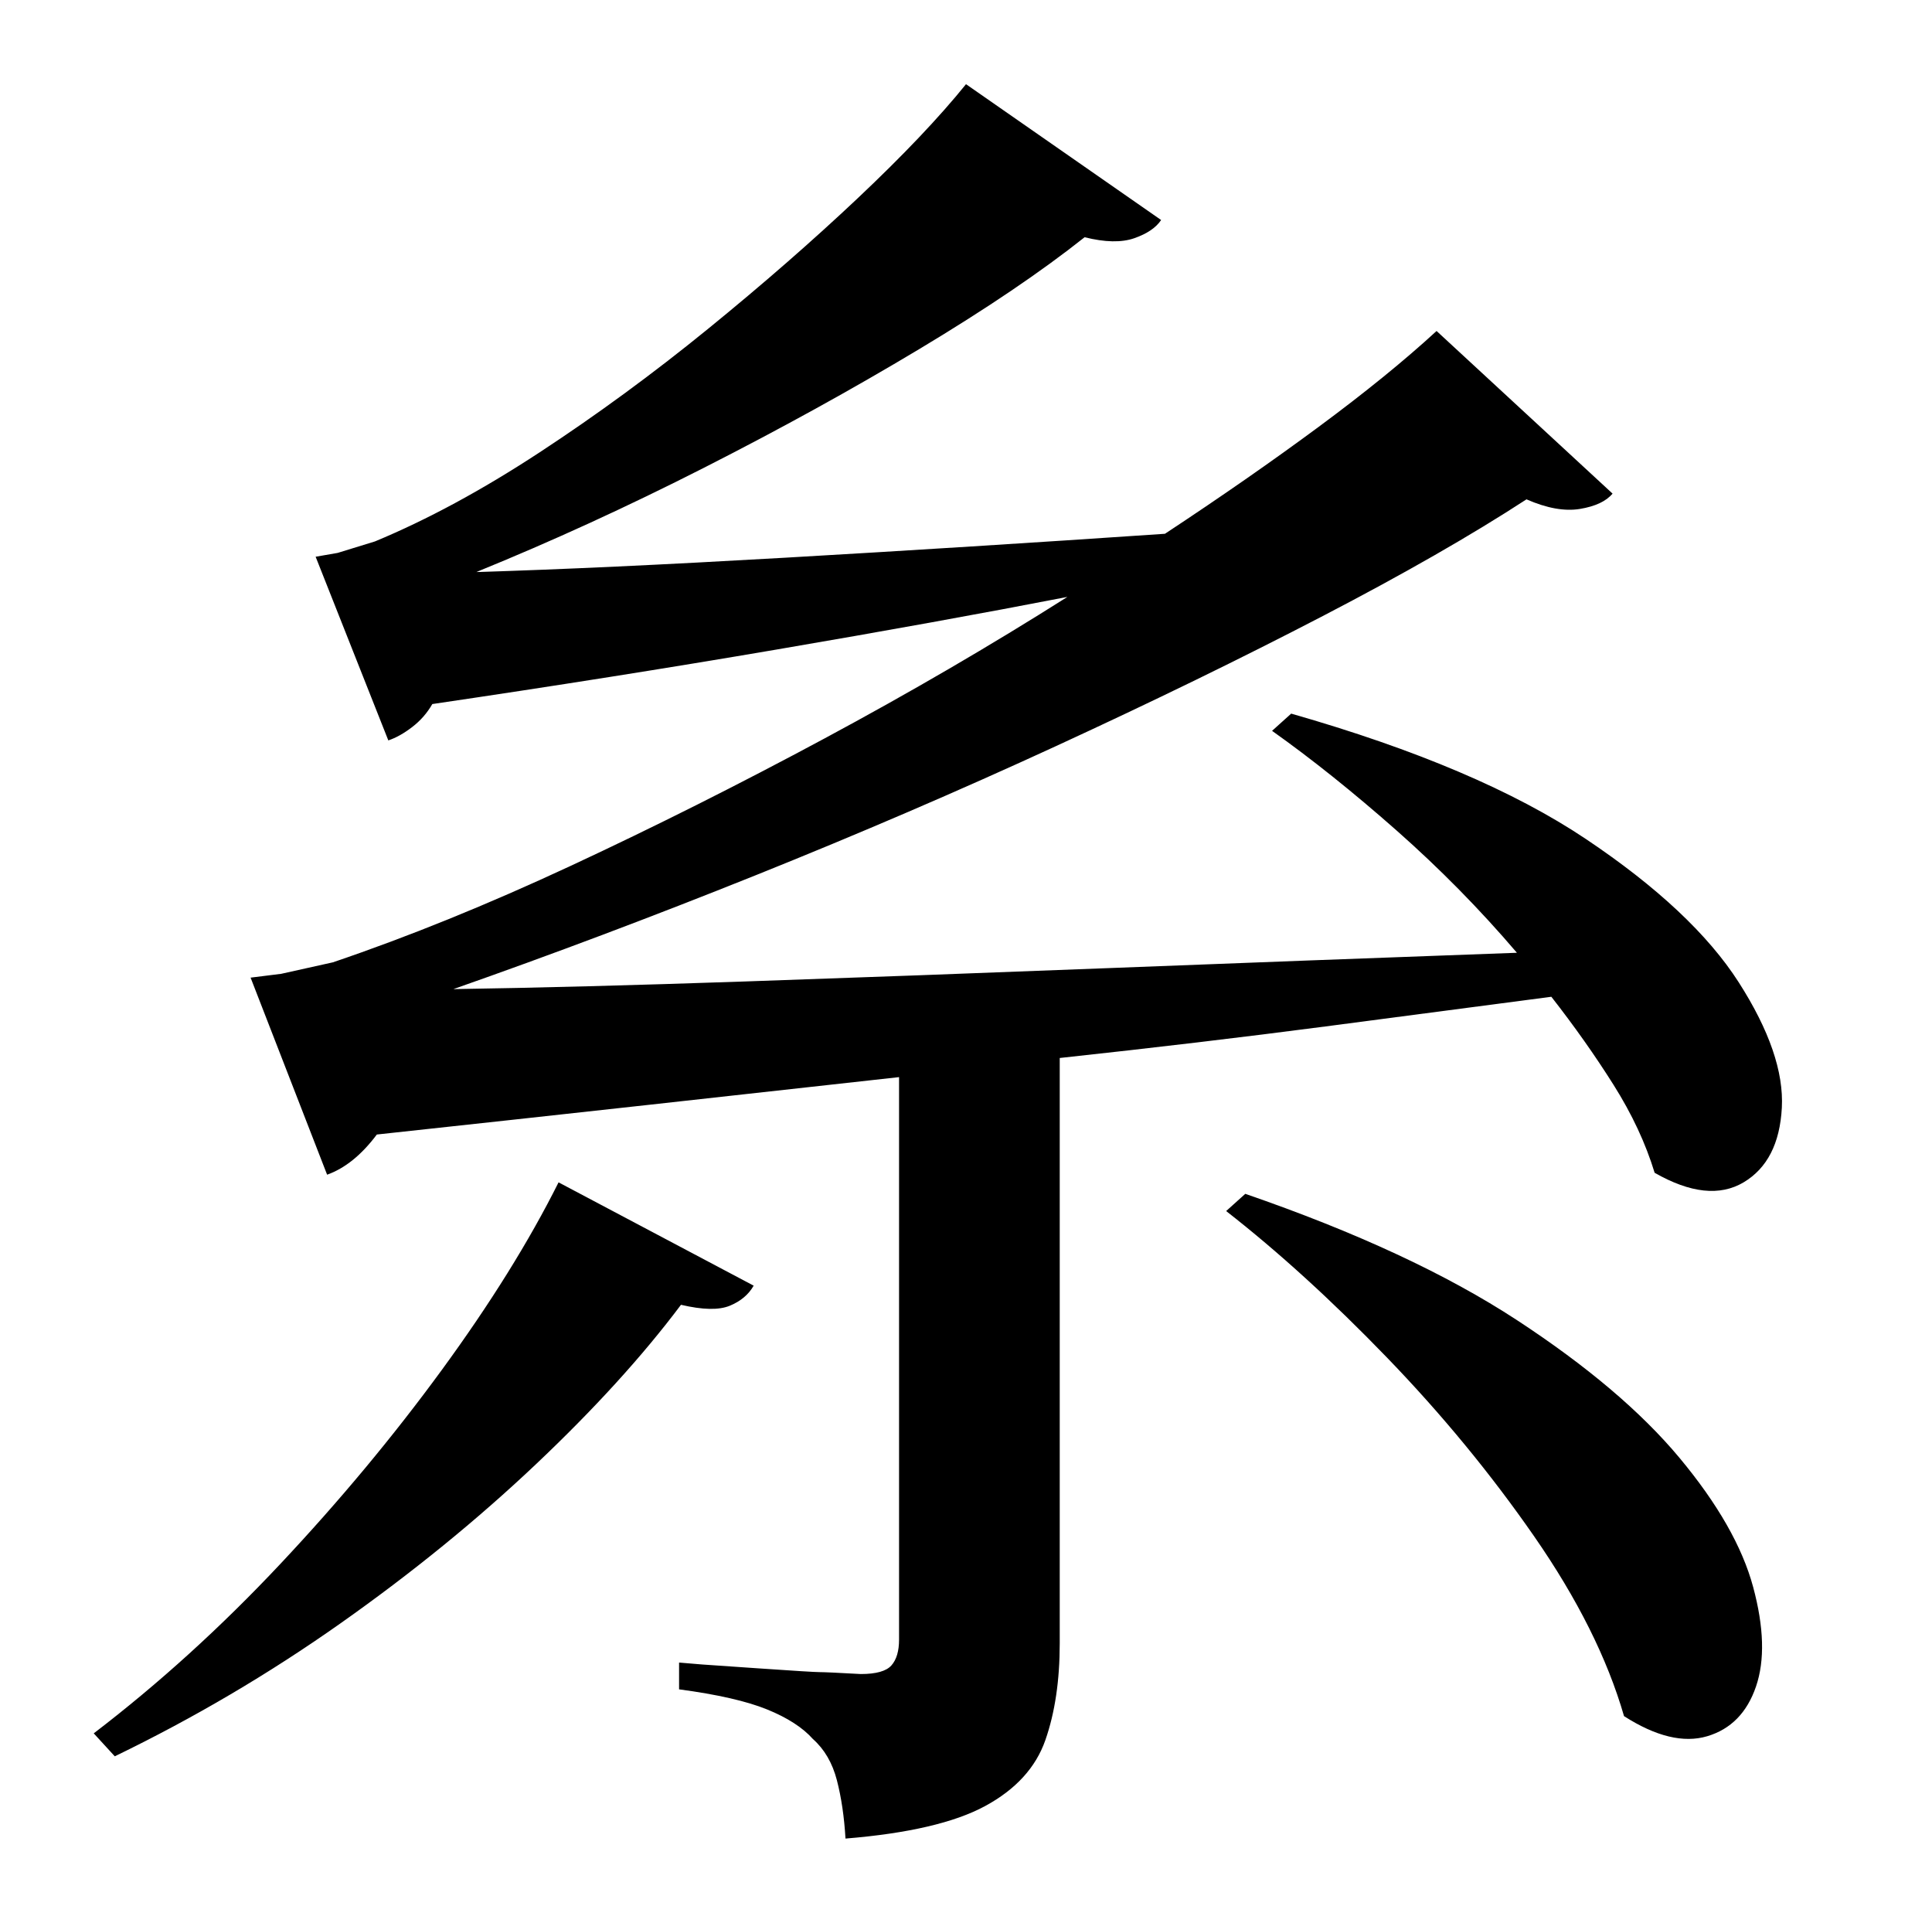 <?xml version="1.0" standalone="no"?>
<!DOCTYPE svg PUBLIC "-//W3C//DTD SVG 1.1//EN" "http://www.w3.org/Graphics/SVG/1.1/DTD/svg11.dtd" >
<svg xmlns="http://www.w3.org/2000/svg" xmlns:xlink="http://www.w3.org/1999/xlink" version="1.1" viewBox="-10 0 1010 1000">
   <path fill="currentColor"
d="M282 618l102 54q-4 7 -12.5 10.5t-25.5 -0.5q-30 40 -76 83.5t-102 83t-118 69.5l-11 -12q51 -39 97.5 -88.5t84.5 -101.5t61 -98zM655 382l10 -9q98 28 154 65.5t80 75t22.5 65.5t-20 39t-46.5 -5q-7 -23 -21.5 -46t-32.5 -46q-53 7 -118 15.5t-139 16.5v306
q0 29 -7.5 50.5t-31.5 34.5t-73 17q-1 -17 -4.5 -30.5t-12.5 -21.5q-8 -9 -24 -15.5t-46 -10.5v-14l12 1t29 2t32.5 2t21.5 1q12 0 16 -4.5t4 -13.5v-294q-63 7 -131 14.5t-142 15.5q-12 16 -26 21l-40 -103l16 -2t27 -6q59 -20 124.5 -50.5t132.5 -66.5t127 -74
q-67 13 -152 27.5t-180 28.5q-4 7 -10.5 12t-12.5 7l-38 -96l11.5 -2t19.5 -6q41 -17 86 -46.5t88 -64.5t78.5 -68.5t56.5 -59.5l102 71q-4 6 -14 9.5t-26 -0.5q-34 27 -86.5 58.5t-112.5 62t-119 54.5q66 -2 161.5 -7.5t198.5 -12.5q44 -29 80.5 -56t61.5 -50l92 85
q-5 6 -17 8t-28 -5q-43 28 -106.5 61t-139.5 68t-157 67.5t-158 59.5q65 -1 152.5 -4t190.5 -7t213 -8q-29 -34 -63 -64t-65 -52zM631 633l10 -9q87 30 142 66t85 72t38.5 67.5t1.5 52t-25.5 26t-43.5 -10.5q-13 -45 -47 -94t-77 -93.5t-84 -76.5z" />
</svg>

